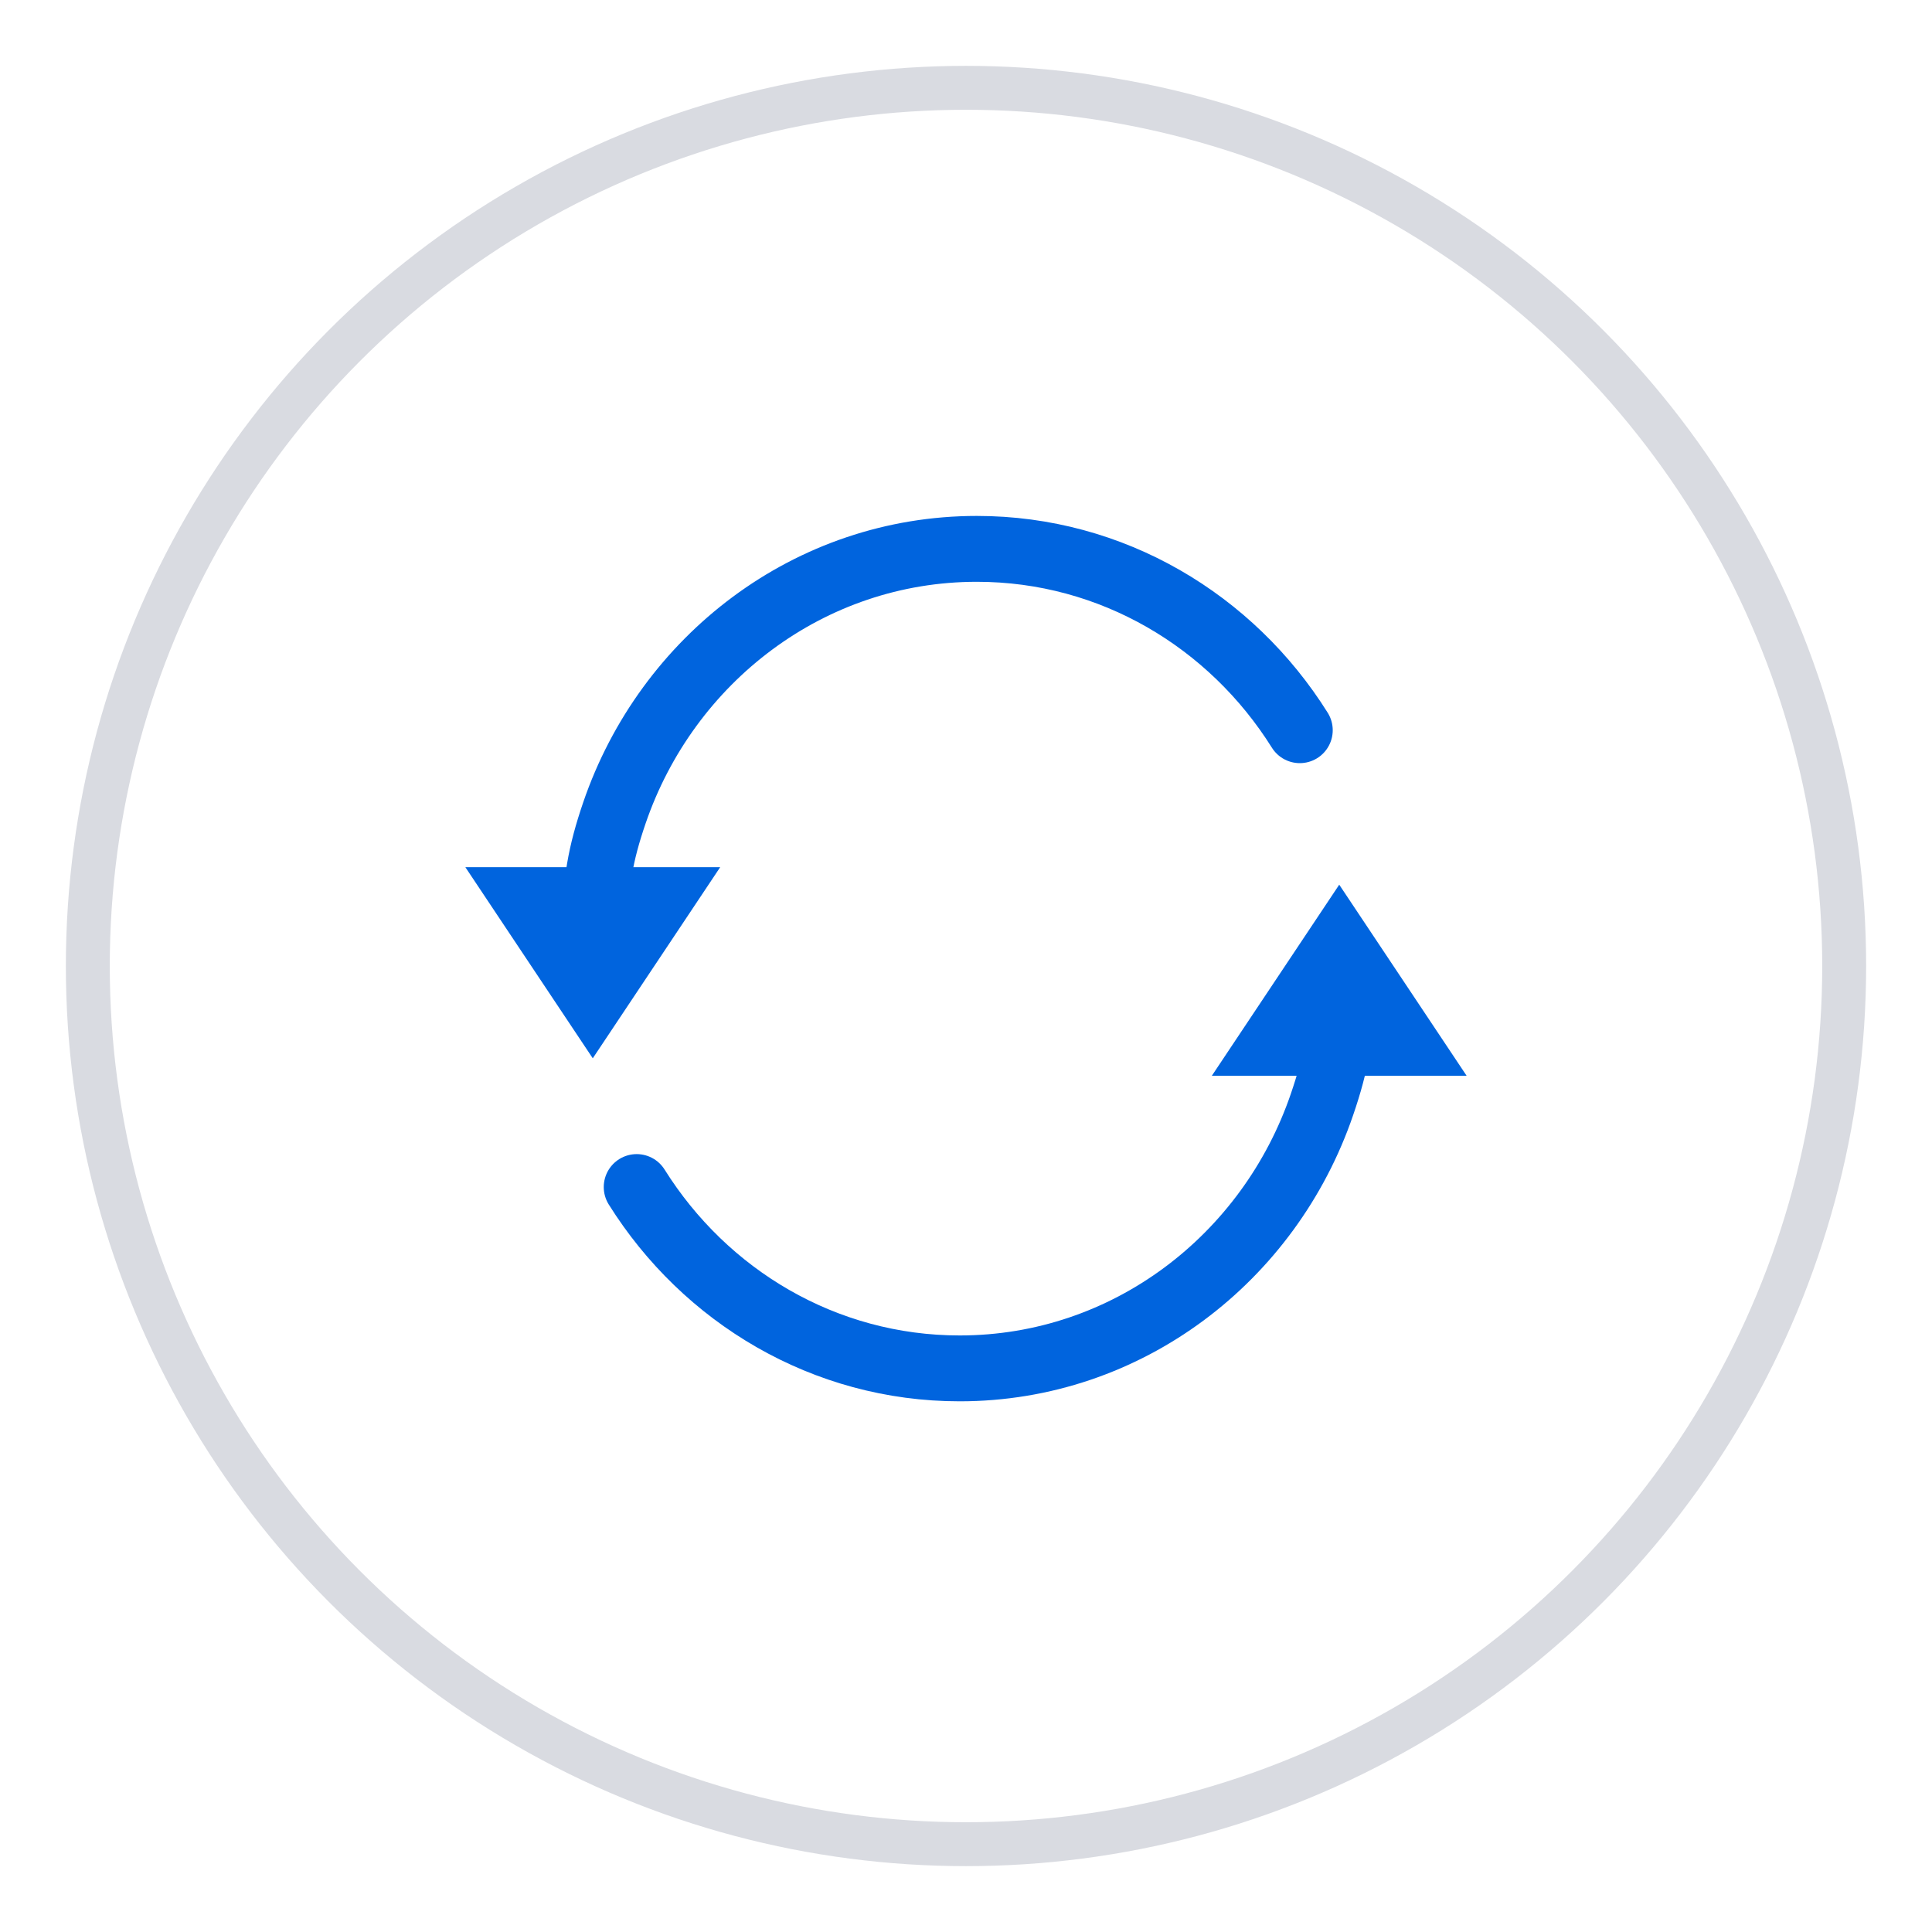 <svg xmlns="http://www.w3.org/2000/svg" width="44" height="44" viewBox="0 0 44 44">
    <g fill="none" fill-rule="evenodd">
        <path d="M0 0h44v44H0z"/>
        <circle cx="22" cy="22" r="20" stroke="#D9DBE1"/>
        <g stroke="#0064DE" stroke-linecap="round" stroke-width="1.5">
            <path d="M29.602 16.63c-1.557-2.485-4.27-4.13-7.356-4.13-3.814 0-7.057 2.512-8.254 6.015-.319.934-.438 1.603-.438 2.65"/>
            <path fill="#0064DE" d="M12 20.5l1.5 2.25L15 20.5z"/>
            <path d="M14.5 27.034c1.557 2.485 4.27 4.13 7.356 4.13 3.814 0 7.057-2.511 8.253-6.015.32-.934.439-1.603.439-2.649"/>
            <path fill="#0064DE" d="M32 23.75l-1.5-2.25-1.5 2.25z"/>
        </g>
    </g>
</svg>
